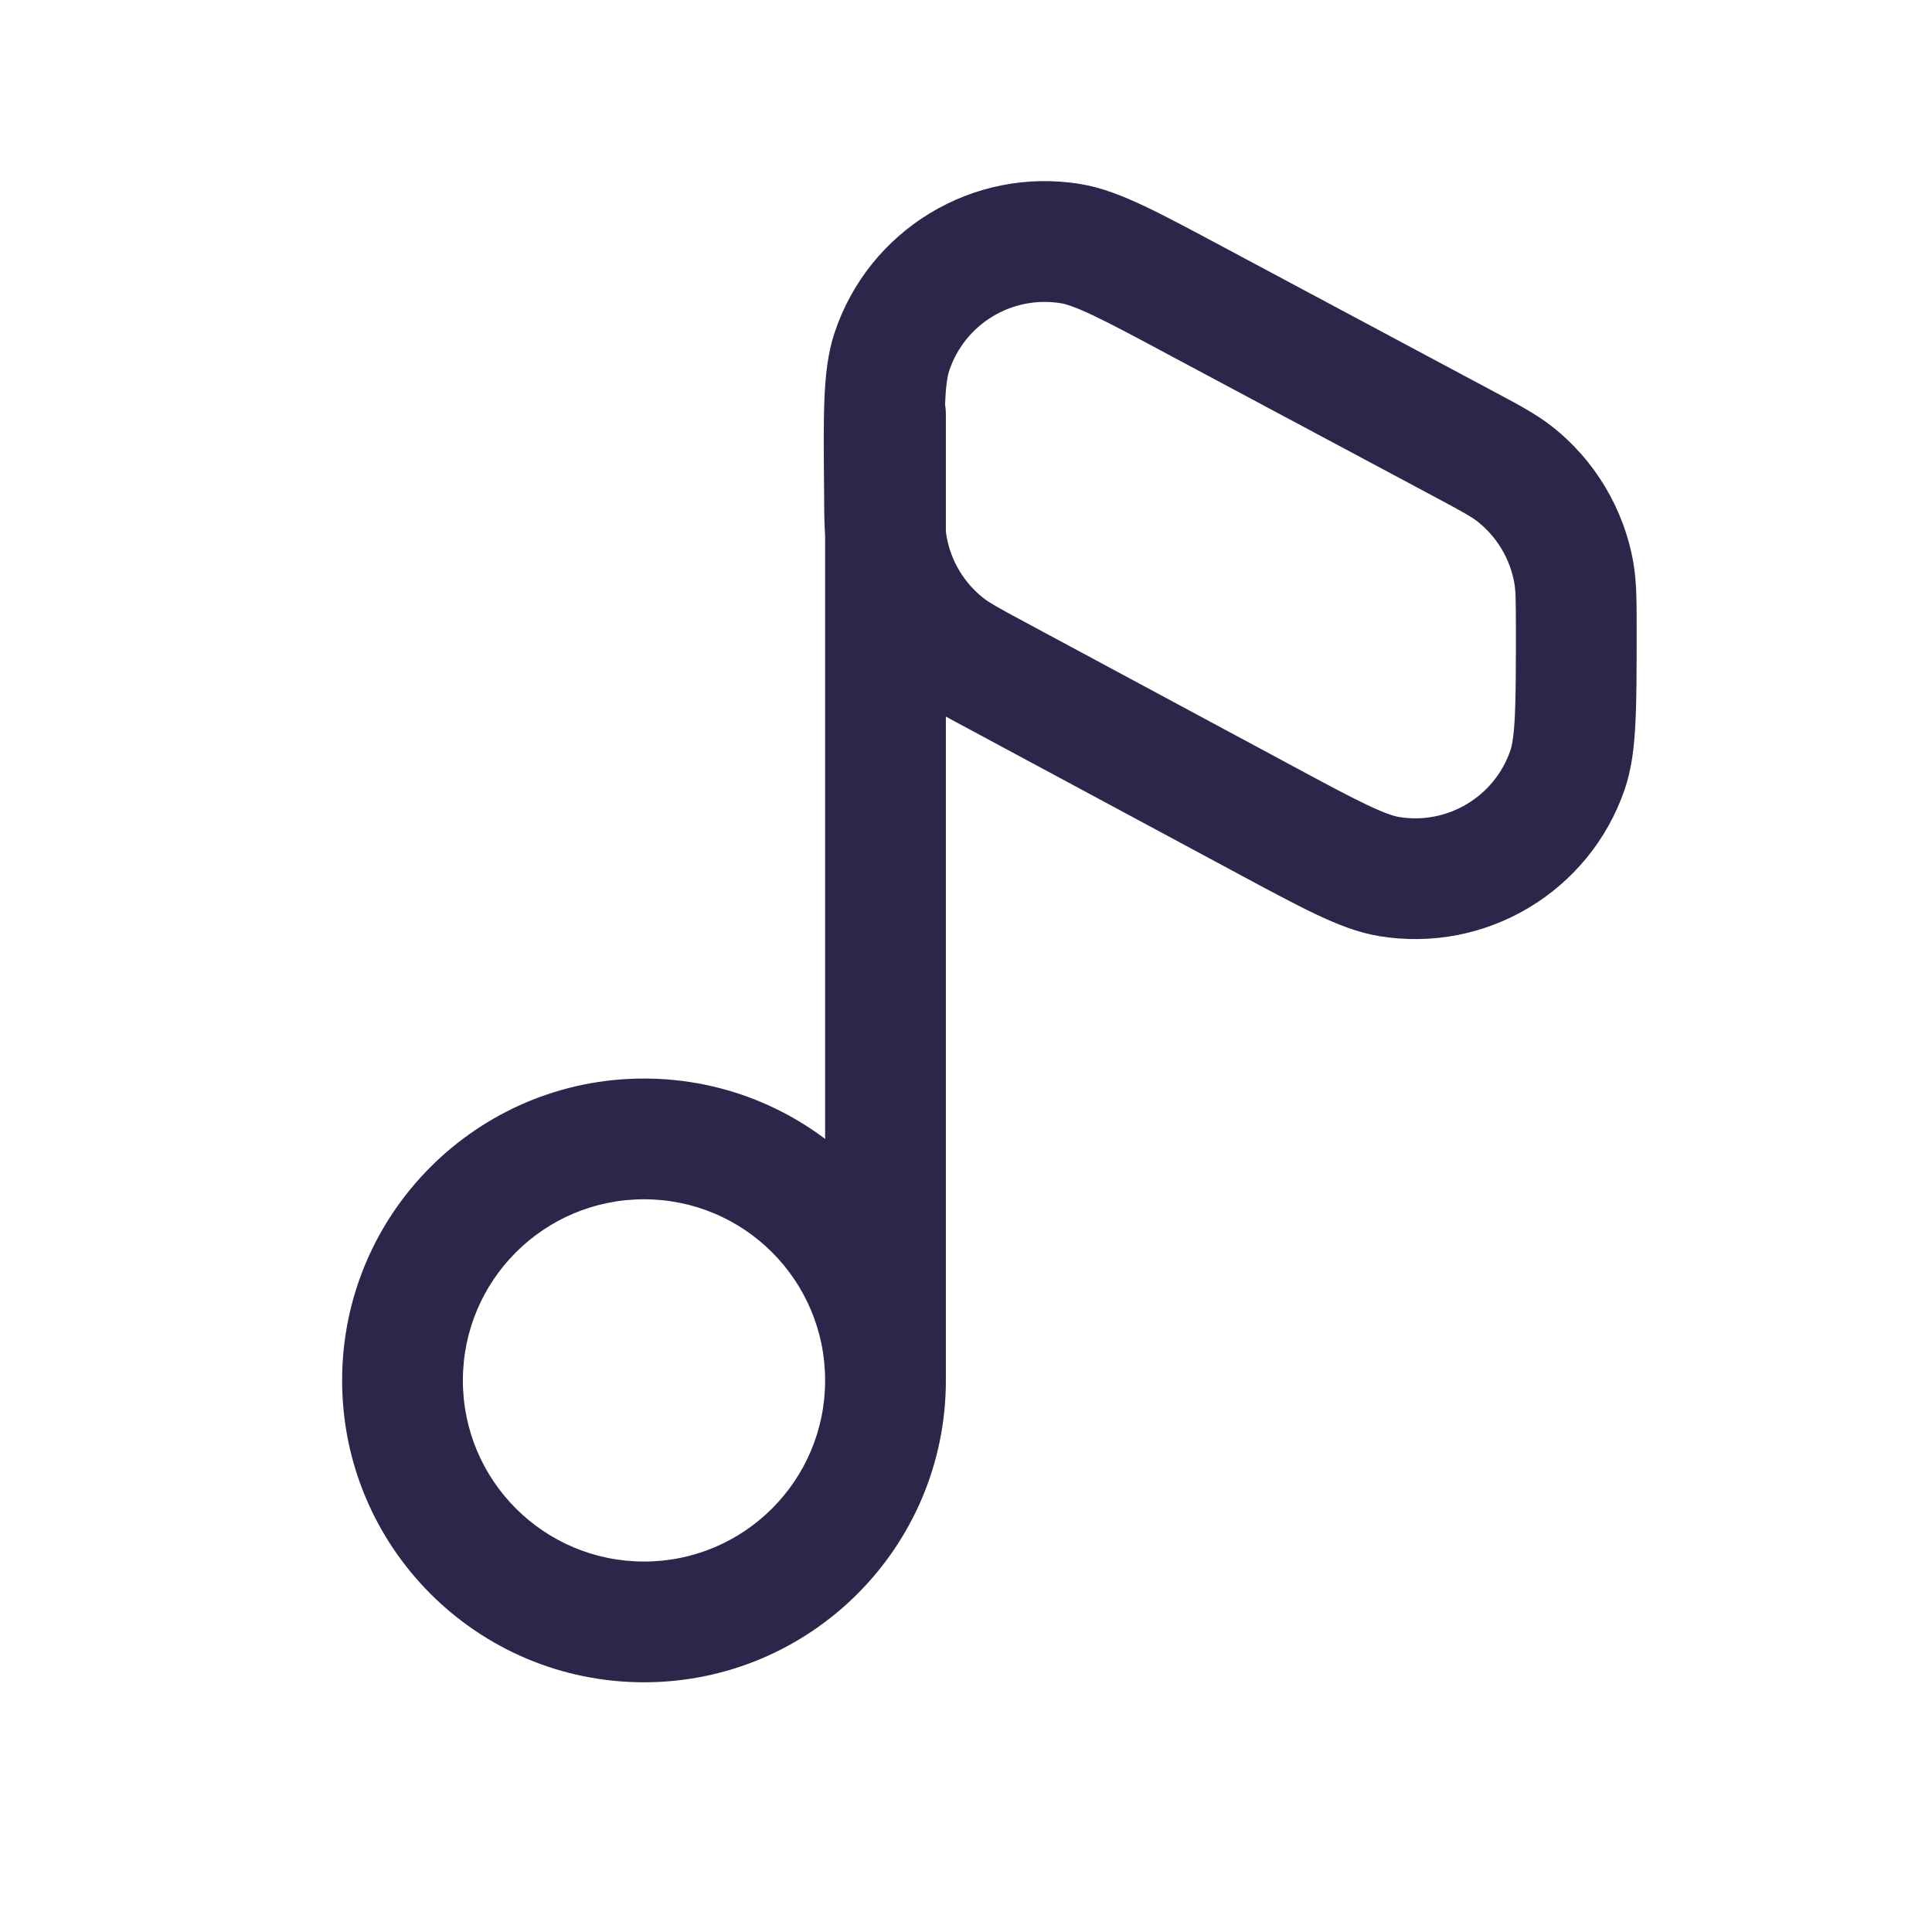 <svg xmlns="http://www.w3.org/2000/svg" width="24" height="24" viewBox="0 0 24 24">
  <defs/>
  <path fill="#2D264B" d="M11.75,5.148 C11.75,4.734 11.414,4.398 11,4.398 C10.586,4.398 10.25,4.734 10.25,5.148 L11.75,5.148 Z M14.511,4.403 L17.831,6.177 L18.538,4.854 L15.218,3.08 L14.511,4.403 Z M16.045,9.509 L12.729,7.726 L12.019,9.047 L15.335,10.83 L16.045,9.509 Z M12.729,7.726 C12.384,7.541 12.292,7.488 12.22,7.432 L11.297,8.614 C11.493,8.768 11.722,8.888 12.019,9.047 L12.729,7.726 Z M10.237,6.095 C10.239,6.432 10.239,6.69 10.283,6.935 L11.76,6.669 C11.743,6.579 11.74,6.473 11.737,6.082 L10.237,6.095 Z M12.22,7.432 C11.978,7.243 11.814,6.971 11.76,6.669 L10.283,6.935 C10.403,7.6 10.764,8.198 11.297,8.614 L12.22,7.432 Z M18.831,7.844 C18.831,8.32 18.83,8.65 18.818,8.9 C18.805,9.154 18.782,9.265 18.763,9.321 L20.182,9.808 C20.271,9.549 20.302,9.268 20.316,8.974 C20.331,8.678 20.331,8.305 20.331,7.844 L18.831,7.844 Z M15.335,10.83 C15.74,11.048 16.069,11.225 16.337,11.353 C16.602,11.479 16.864,11.585 17.134,11.629 L17.378,10.149 C17.319,10.139 17.21,10.107 16.981,9.998 C16.754,9.89 16.464,9.735 16.045,9.509 L15.335,10.83 Z M18.763,9.321 C18.565,9.898 17.98,10.248 17.378,10.149 L17.134,11.629 C18.459,11.847 19.746,11.077 20.182,9.808 L18.763,9.321 Z M17.831,6.177 C18.183,6.365 18.277,6.419 18.351,6.476 L19.275,5.294 C19.075,5.138 18.842,5.016 18.538,4.854 L17.831,6.177 Z M20.331,7.844 C20.331,7.5 20.333,7.237 20.29,6.988 L18.812,7.246 C18.828,7.337 18.831,7.445 18.831,7.844 L20.331,7.844 Z M18.351,6.476 C18.594,6.667 18.759,6.941 18.812,7.246 L20.29,6.988 C20.172,6.317 19.811,5.714 19.275,5.294 L18.351,6.476 Z M15.218,3.08 C14.812,2.863 14.484,2.687 14.216,2.56 C13.951,2.435 13.69,2.33 13.421,2.286 L13.179,3.767 C13.237,3.776 13.346,3.808 13.575,3.916 C13.802,4.024 14.092,4.178 14.511,4.403 L15.218,3.08 Z M11.737,6.082 C11.732,5.606 11.73,5.277 11.74,5.027 C11.75,4.774 11.772,4.663 11.791,4.607 L10.367,4.134 C10.281,4.393 10.253,4.673 10.241,4.966 C10.229,5.262 10.233,5.635 10.237,6.095 L11.737,6.082 Z M13.421,2.286 C12.087,2.068 10.793,2.852 10.367,4.134 L11.791,4.607 C11.984,4.024 12.573,3.668 13.179,3.767 L13.421,2.286 Z M10.25,5.148 L10.25,17.148 L11.75,17.148 L11.75,5.148 L10.25,5.148 Z M4.25,17.148 C4.25,19.219 5.929,20.898 8,20.898 L8,19.398 C6.757,19.398 5.75,18.391 5.75,17.148 L4.25,17.148 Z M8,20.898 C10.071,20.898 11.75,19.219 11.75,17.148 L10.25,17.148 C10.25,18.391 9.243,19.398 8,19.398 L8,20.898 Z M11.75,17.148 C11.75,15.077 10.071,13.398 8,13.398 L8,14.898 C9.243,14.898 10.25,15.905 10.25,17.148 L11.75,17.148 Z M8,13.398 C5.929,13.398 4.25,15.077 4.25,17.148 L5.75,17.148 C5.75,15.905 6.757,14.898 8,14.898 L8,13.398 Z"/>
</svg>

